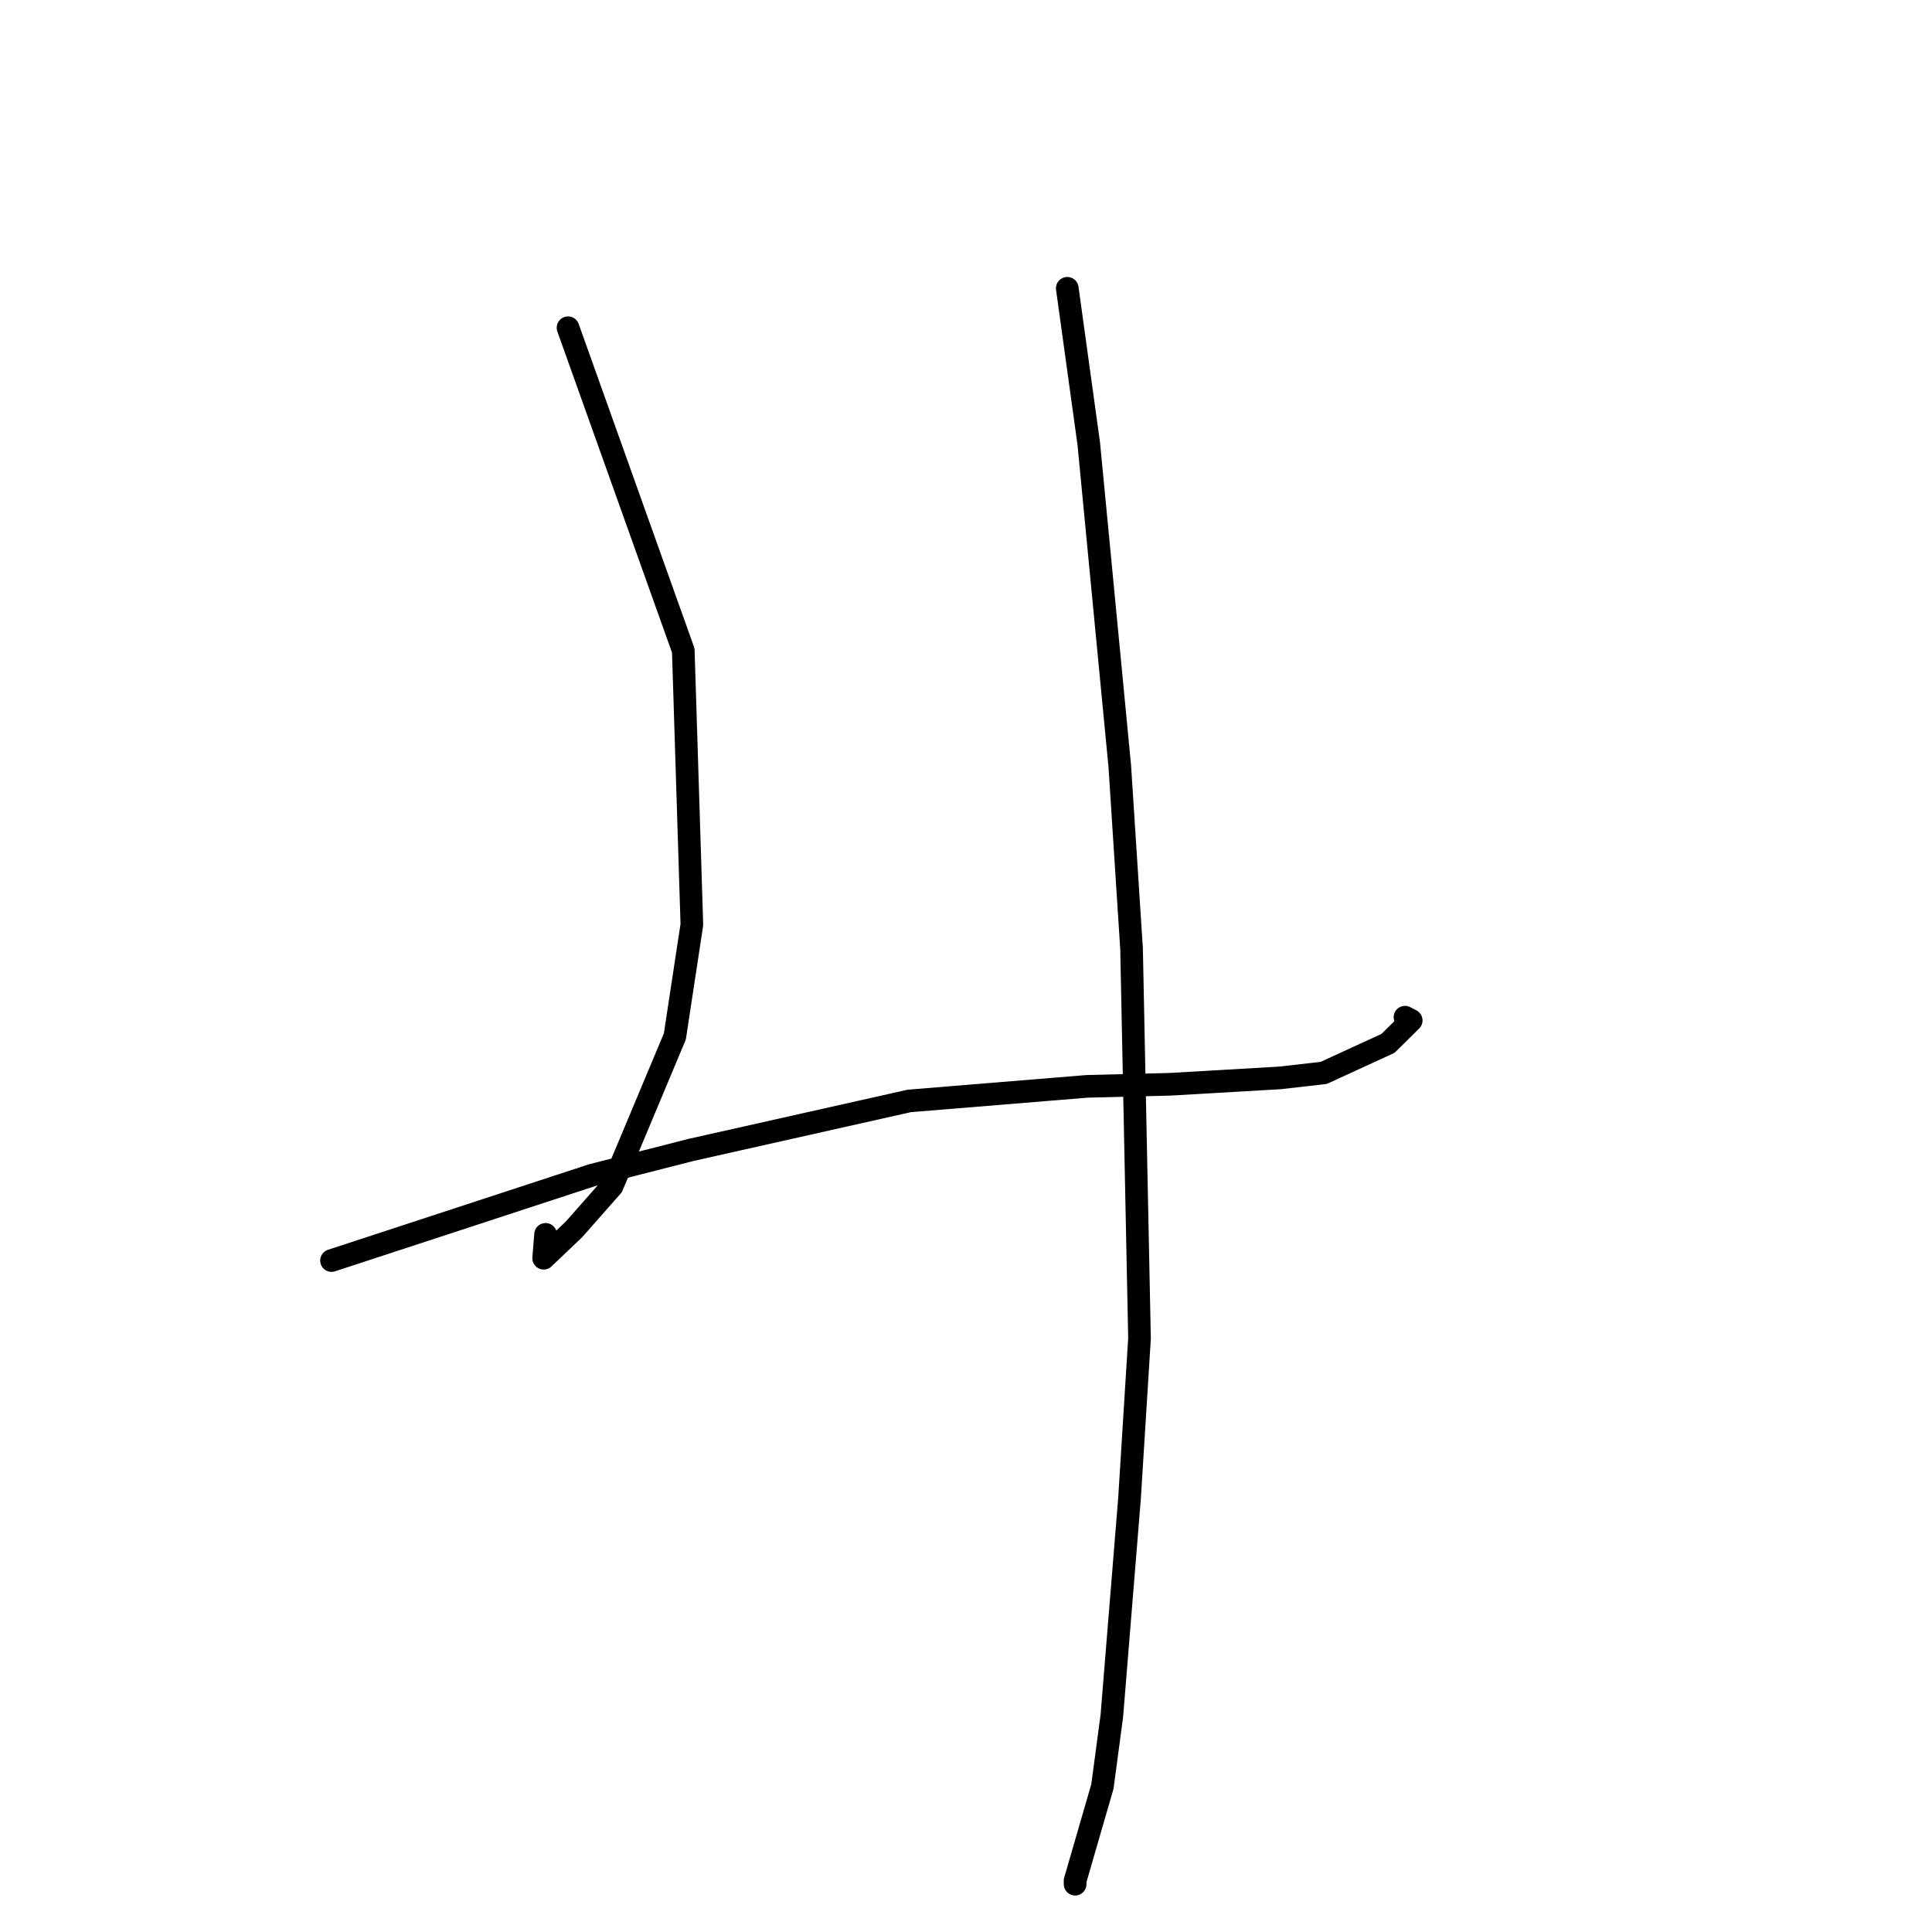 <?xml version="1.0" standalone="no"?>
    <svg width="256" height="256" xmlns="http://www.w3.org/2000/svg" version="1.1">
    <polyline stroke="black" stroke-width="3" stroke-linecap="round" fill="transparent" stroke-linejoin="round" points="75.266 43.426 90.538 86.196 91.676 122.512 89.422 137.334 81.112 157.165 76.054 162.901 72.039 166.722 72.292 163.557 " />
        <polyline stroke="black" stroke-width="3" stroke-linecap="round" fill="transparent" stroke-linejoin="round" points="43.93 167.029 78.476 155.711 91.554 152.373 120.473 145.88 144.056 143.946 155.043 143.672 169.615 142.826 175.39 142.169 183.922 138.25 186.992 135.214 186.167 134.781 " />
        <polyline stroke="black" stroke-width="3" stroke-linecap="round" fill="transparent" stroke-linejoin="round" points="141.42 38.203 144.264 58.765 148.374 101.486 149.937 125.714 150.991 177.338 149.664 198.585 147.326 227.345 146.075 236.717 142.451 249.218 142.458 249.666 " />
        </svg>